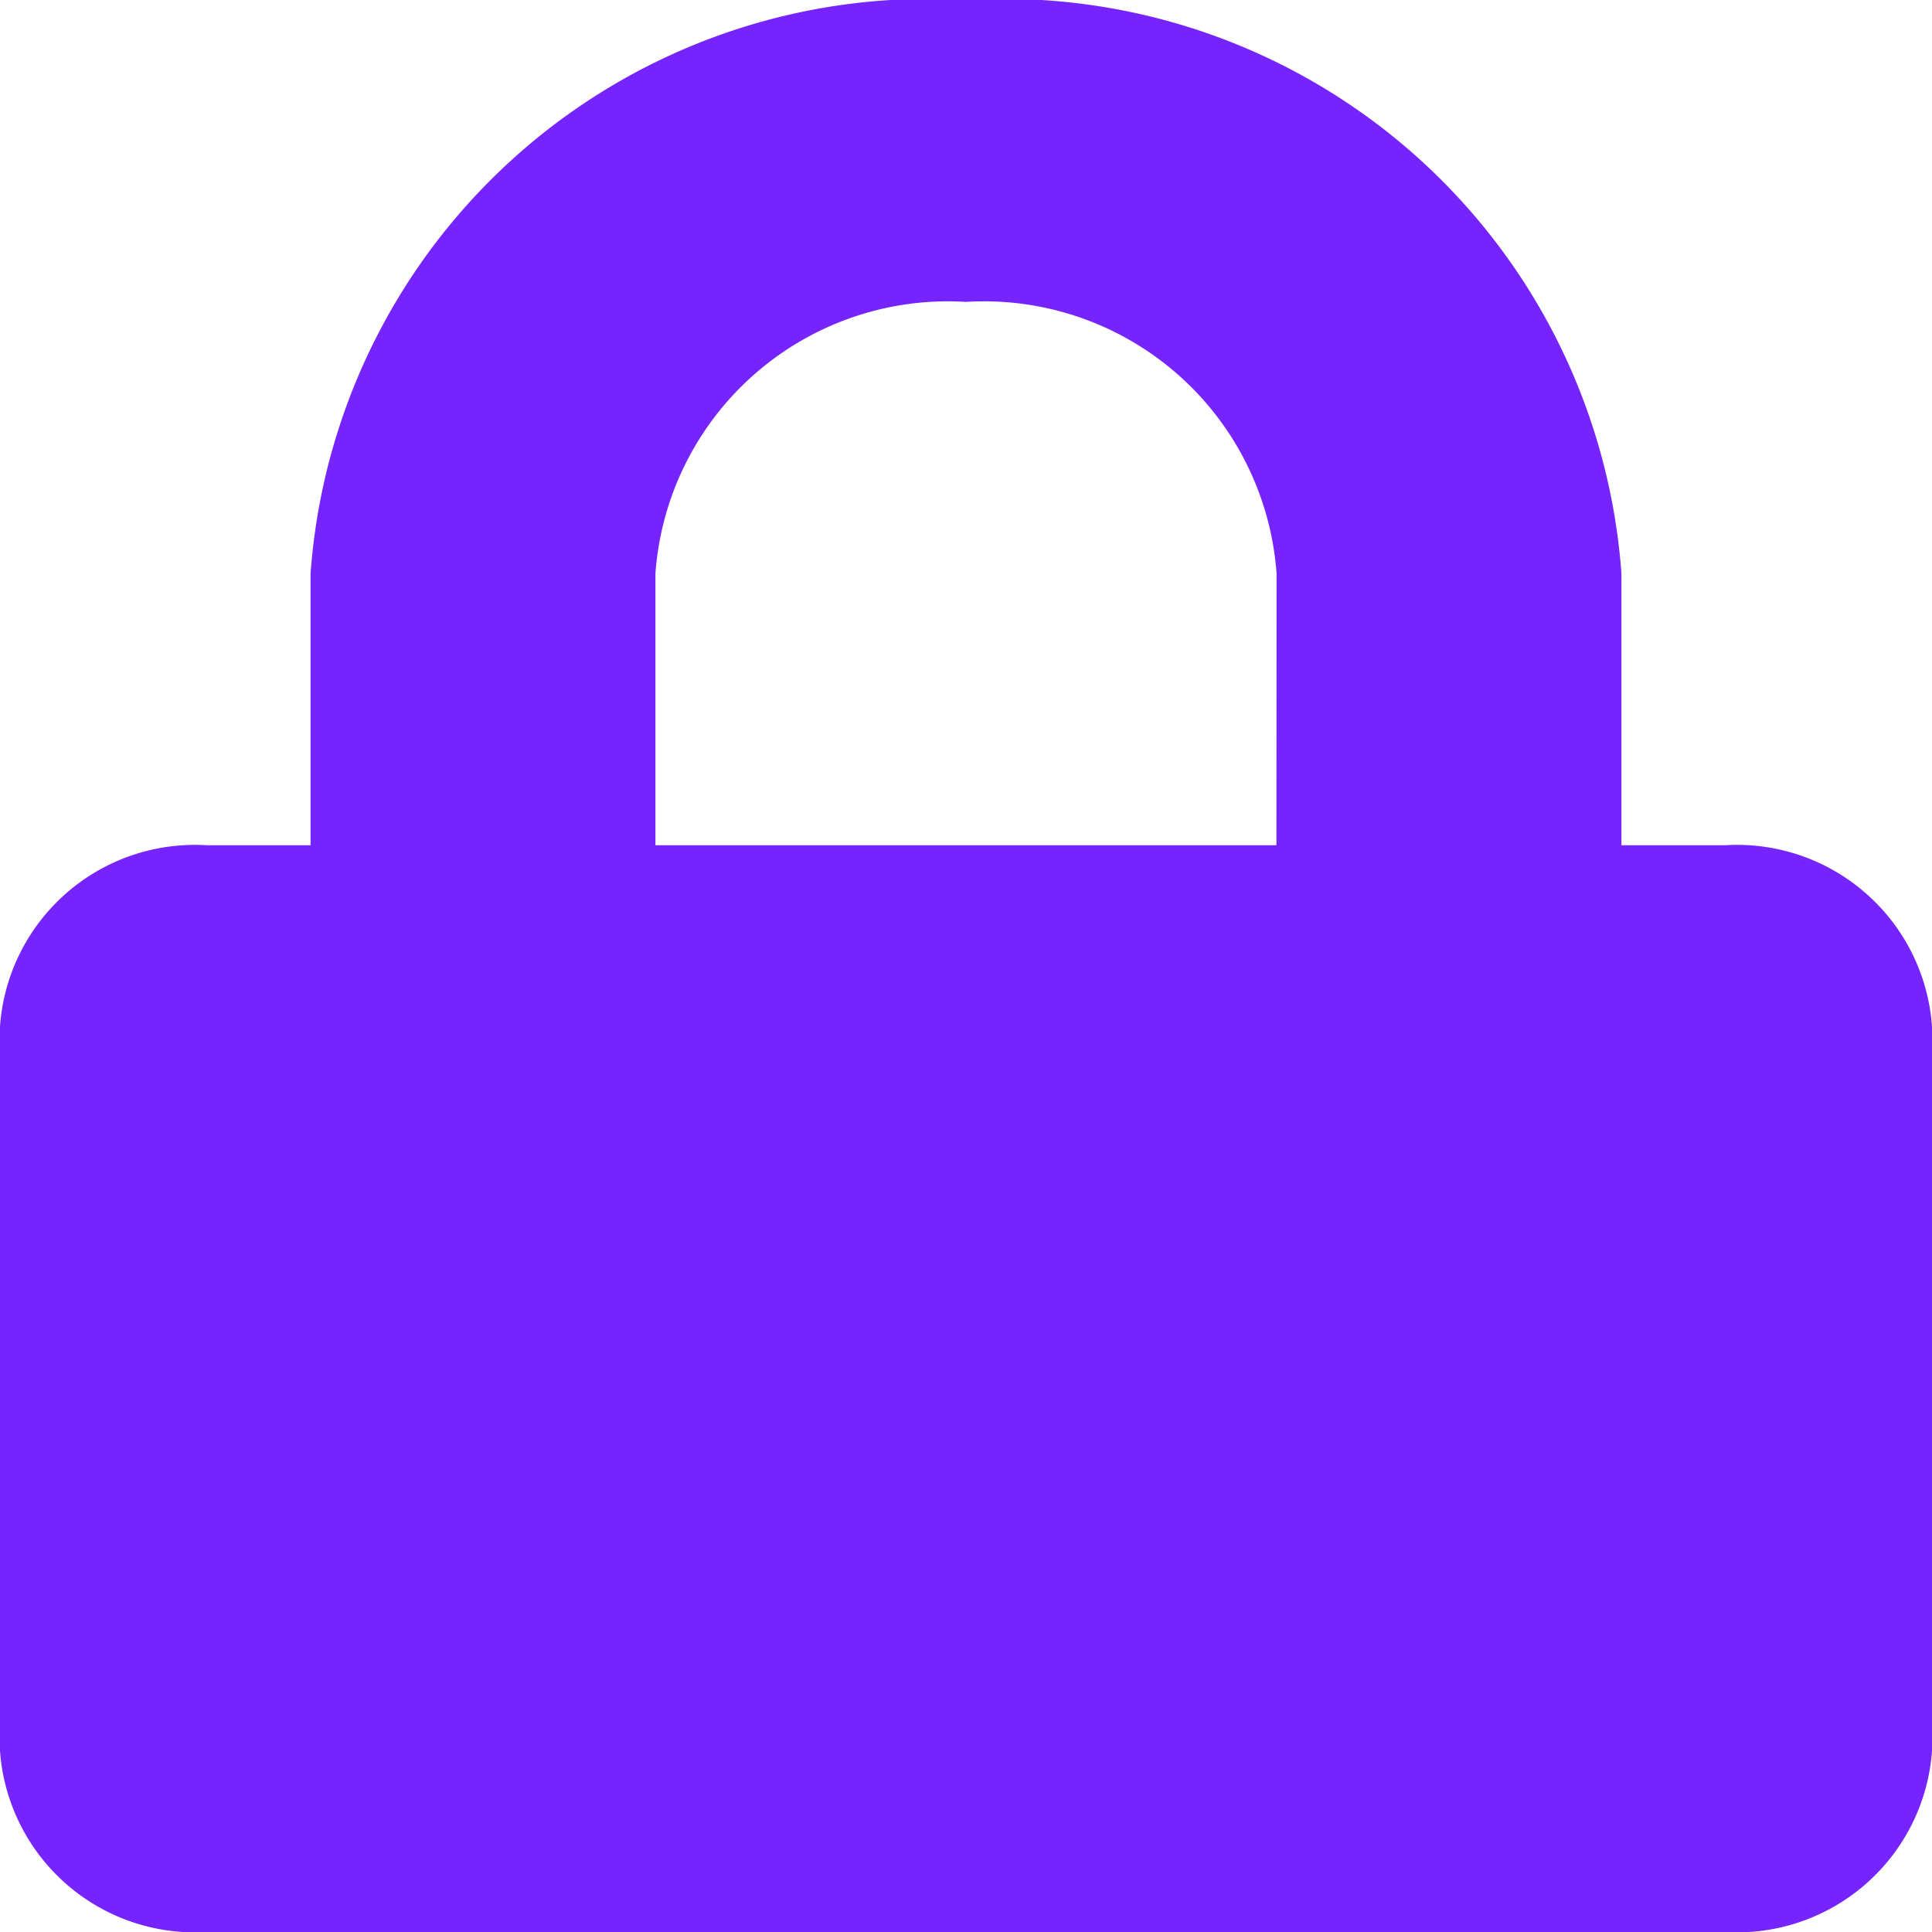 <svg xmlns="http://www.w3.org/2000/svg" width="12" height="12" viewBox="0 0 12 12">
  <path id="Icon_awesome-lock" data-name="Icon awesome-lock" d="M10.714,5.25h-.643V3.562A3.847,3.847,0,0,0,6,0,3.847,3.847,0,0,0,1.929,3.562V5.25H1.286A1.214,1.214,0,0,0,0,6.375v4.5A1.214,1.214,0,0,0,1.286,12h9.429A1.214,1.214,0,0,0,12,10.875v-4.5A1.214,1.214,0,0,0,10.714,5.25Zm-2.786,0H4.071V3.562A1.822,1.822,0,0,1,6,1.875,1.822,1.822,0,0,1,7.929,3.562Z" fill="#7624fe"/>
</svg>
